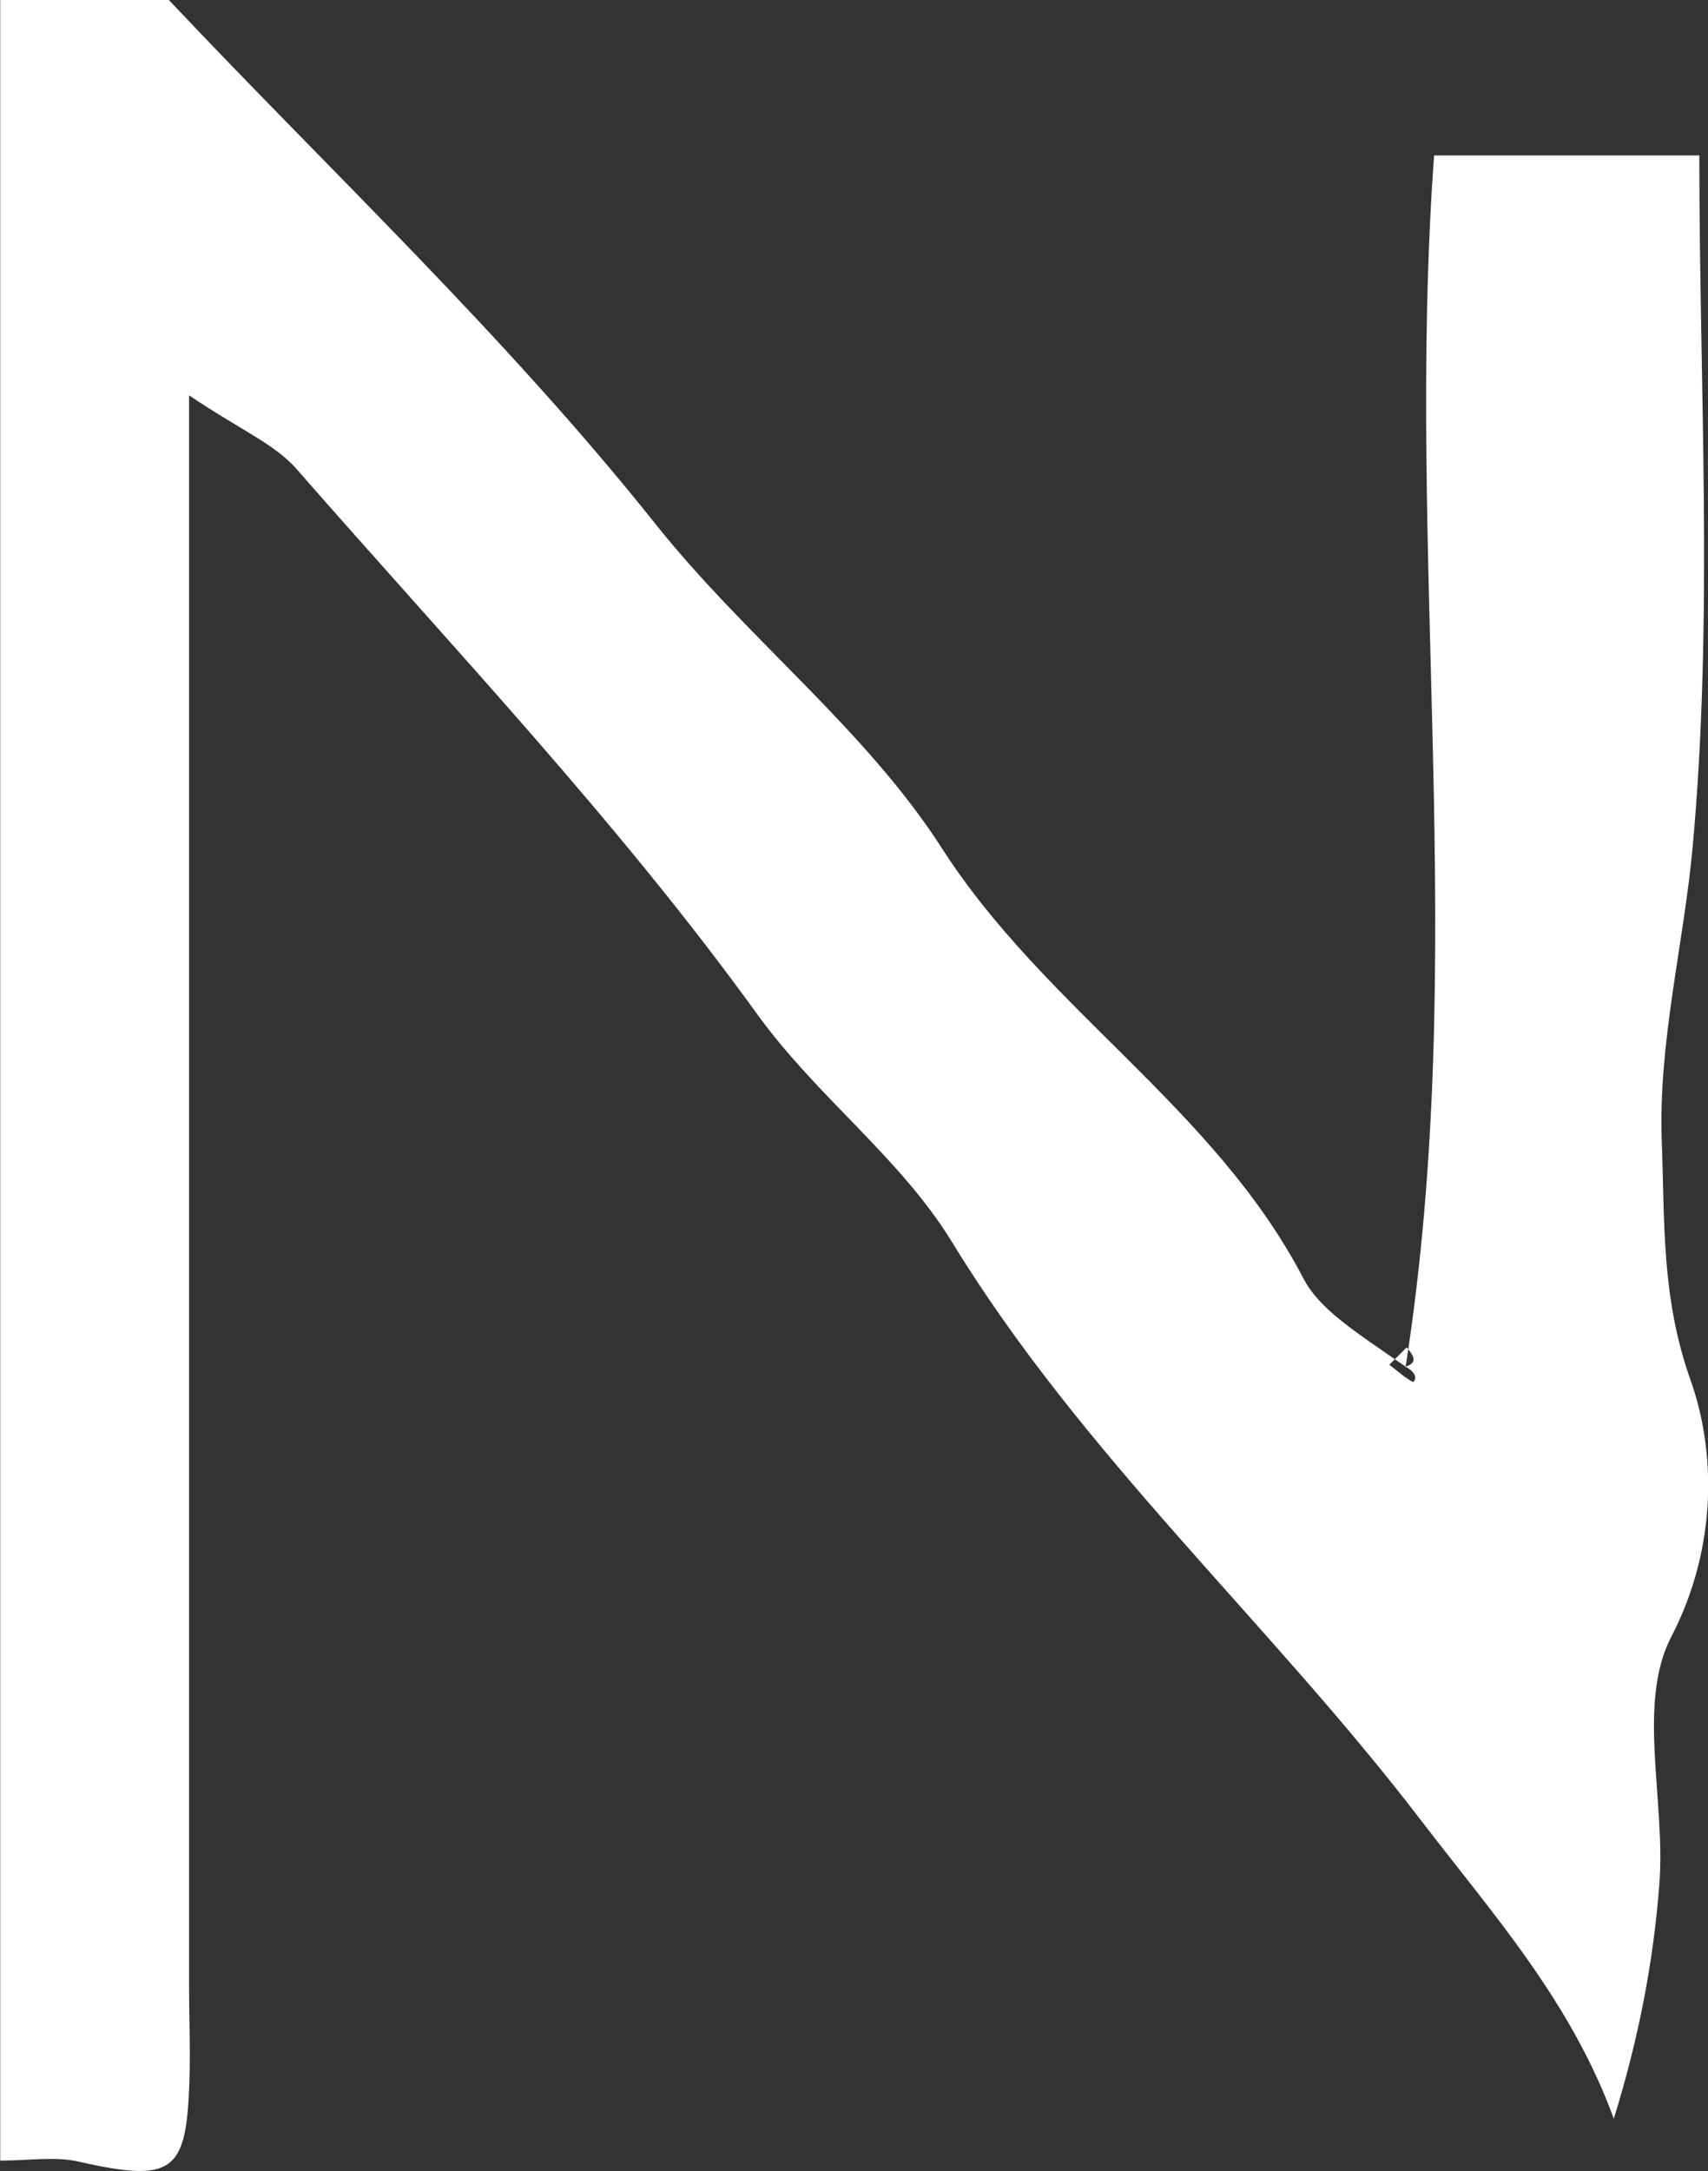 <?xml version="1.0" encoding="UTF-8"?>
<svg id="_레이어_2" data-name="레이어 2" xmlns="http://www.w3.org/2000/svg" viewBox="0 0 78.69 100">
  <rect x="0" y="0" width="78.69" height="100" fill="#333333" stroke="none"/>
  <defs>
    <style>
      .cls-1 {
        fill: #fff;
        stroke-width: 0px;
      }
    </style>
  </defs>
  <g id="_레이어_1-2" data-name="레이어 1">
    <path class="cls-1" d="M64.76,62.95c2.96-18.95-.03-37.23,1.31-55.79h12.22c0,10.64.66,21.34-.31,31.88-.41,4.46-1.59,8.98-1.42,13.55.14,3.65-.03,7.18,1.33,10.99,1.14,3.21,1.27,7.65-.9,11.83-1.58,3.05-.25,7.53-.54,11.35-.27,3.6-.96,7.16-2.1,10.83-1.98-5.43-5.58-9.43-8.88-13.74-6.95-9.09-15.58-16.78-21.61-26.64-2.38-3.89-6.2-6.66-8.97-10.49-6.4-8.86-14.01-16.86-21.23-25.12-1.01-1.15-2.59-1.8-4.95-3.39v73.12c0,1.78.09,3.57-.02,5.35-.2,3.44-1,3.81-5.1,2.88-1.07-.24-2.24-.04-3.58-.04V0h7.77c7.35,7.8,15.5,15.45,22.39,24.1,4.2,5.28,9.68,9.45,13.23,14.98,4.74,7.38,12.56,11.96,16.64,19.79.75,1.44,2.34,2.43,4.72,4.08.61-.2.33-.54.05-.89-.27.27-.53.53-.8.8.35.27.69.58,1.07.79.07.04.36-.34-.33-.7Z"/>
  </g>
</svg>